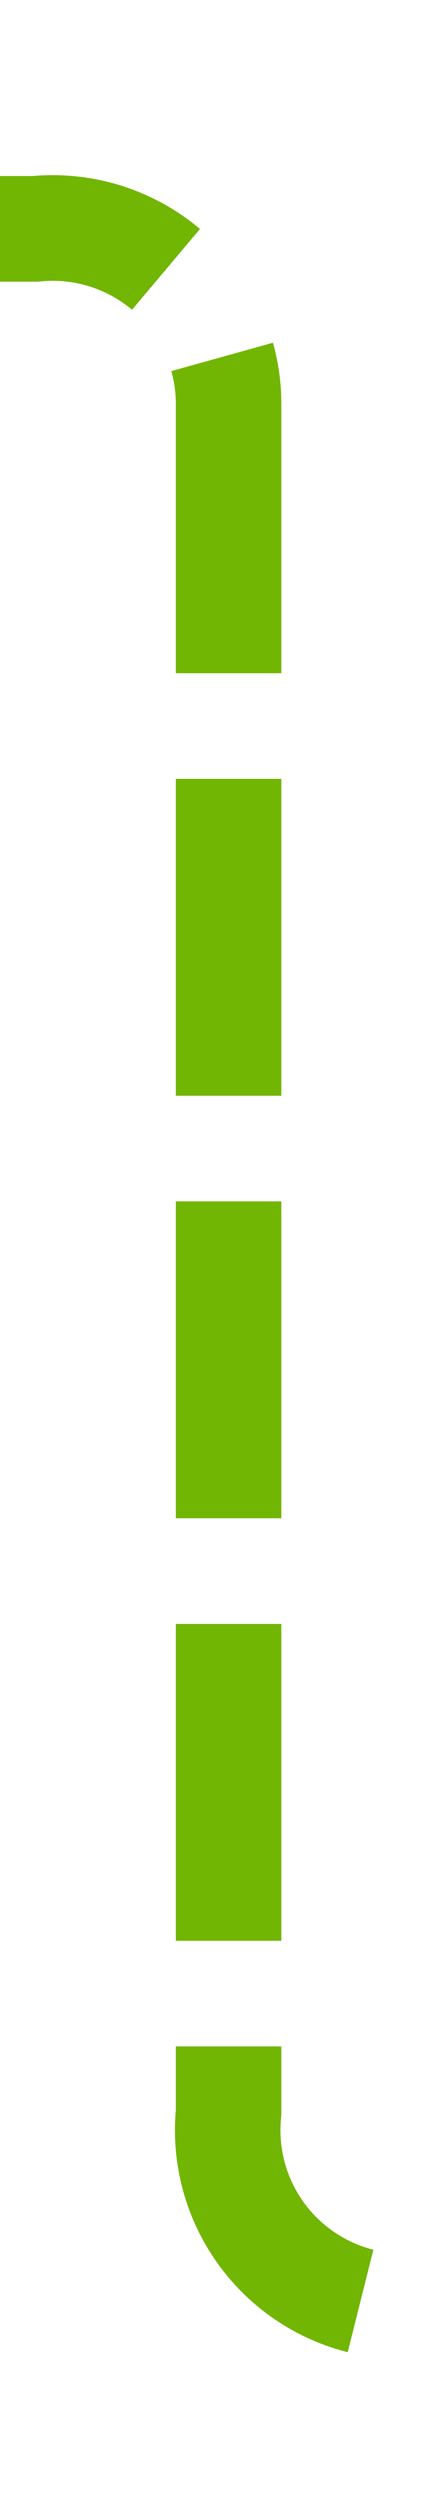 ﻿<?xml version="1.0" encoding="utf-8"?>
<svg version="1.1" xmlns:xlink="http://www.w3.org/1999/xlink" width="12px" height="71px" preserveAspectRatio="xMidYMin meet" viewBox="1538 29  10 71" xmlns="http://www.w3.org/2000/svg">
  <path d="M 1449 35.5  L 1538 35.5  A 5 5 0 0 1 1543.5 40.5 L 1543.5 89  A 5 5 0 0 0 1548.5 94.5 L 1621 94.5  " stroke-width="3" stroke-dasharray="9,3" stroke="#70b603" fill="none" />
  <path d="M 1450 31.5  A 4 4 0 0 0 1446 35.5 A 4 4 0 0 0 1450 39.5 A 4 4 0 0 0 1454 35.5 A 4 4 0 0 0 1450 31.5 Z M 1611.9 104.5  L 1624 94.5  L 1611.9 84.5  L 1616.8 94.5  L 1611.9 104.5  Z " fill-rule="nonzero" fill="#70b603" stroke="none" />
</svg>